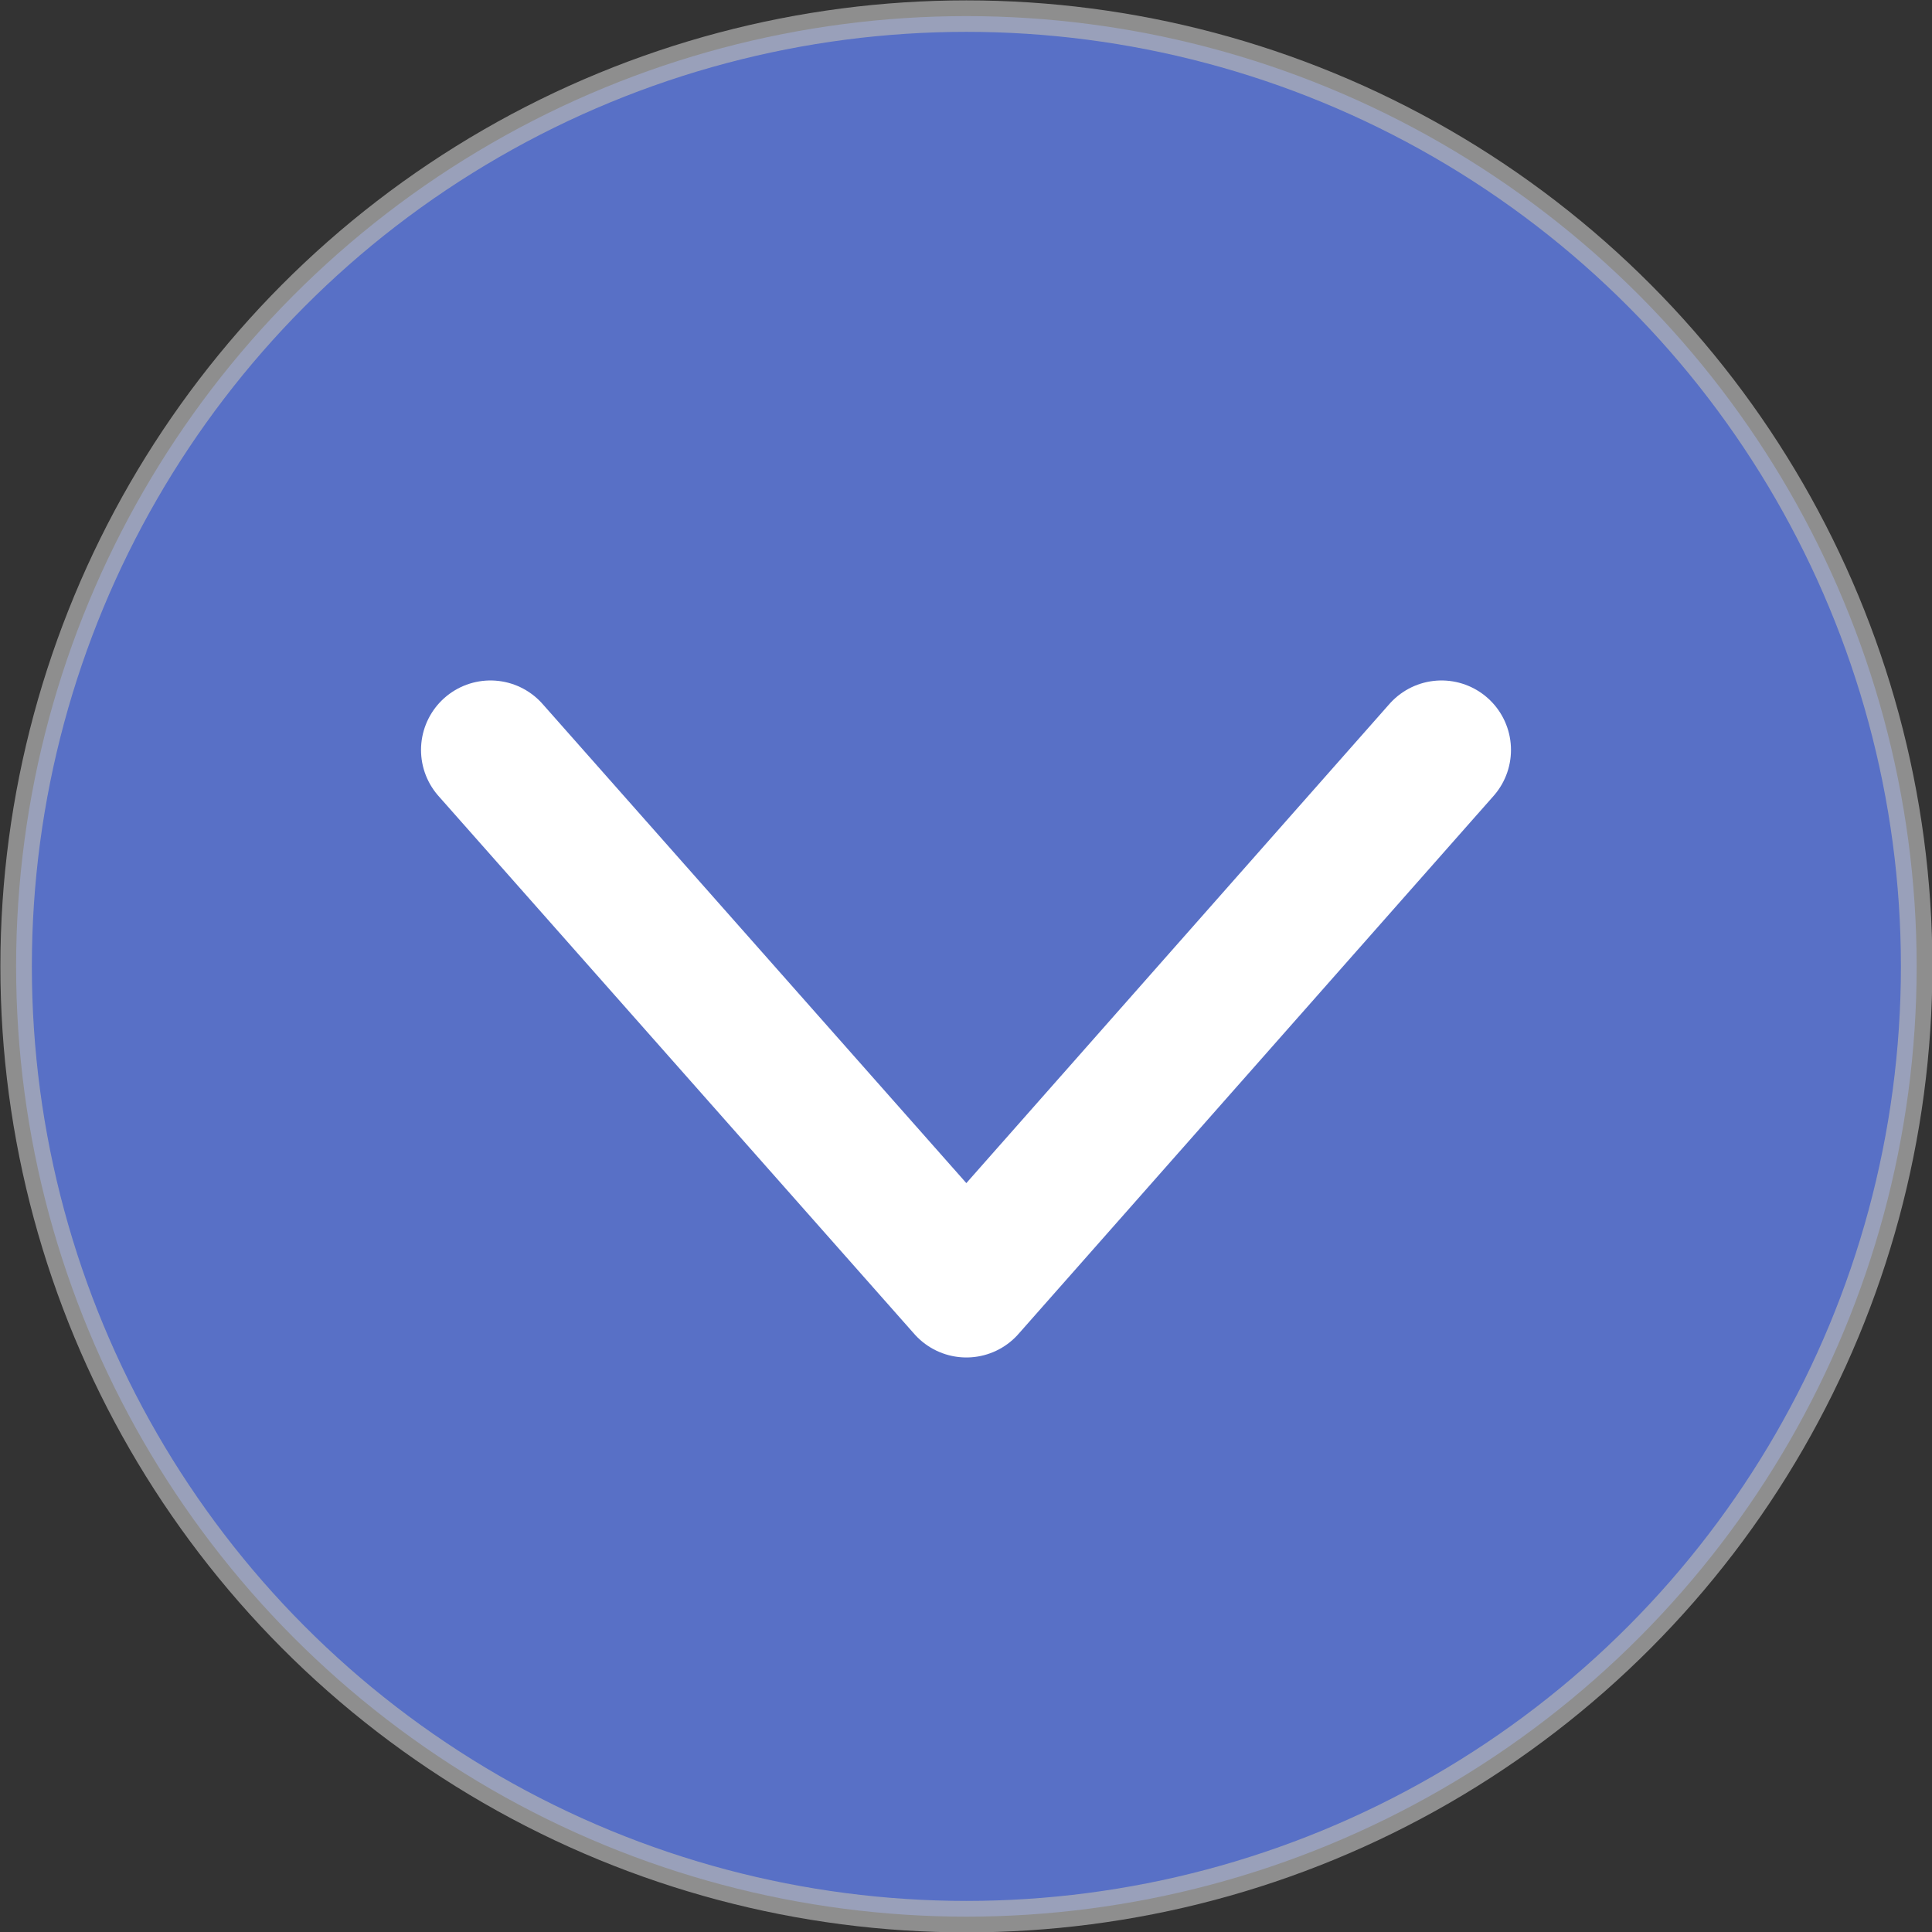 <svg xmlns="http://www.w3.org/2000/svg" viewBox="0 0 25.17 25.17"><rect x="0" y="0" width="25.17" height="25.17" fill="#333333" stroke="none"/><defs><style>.cls-1{fill:#5870c6;}.cls-2,.cls-3{fill:none;}.cls-2{stroke:#b5b5b5;stroke-miterlimit:10;stroke-width:0.41px;opacity:0.7;}.cls-3{stroke:#fff;stroke-linecap:round;stroke-linejoin:round;stroke-width:1.81px;}</style></defs><g id="Layer_2" data-name="Layer 2"><g id="contents"><g id="戻るボタン"><g id="戻るボタン-2" data-name="戻るボタン"><circle class="cls-1" cx="12.59" cy="12.59" r="12.38"/><circle class="cls-2" cx="12.59" cy="12.59" r="12.38"/><polyline class="cls-3" points="6.39 9.77 12.59 16.78 18.78 9.77"/></g></g></g></g></svg>